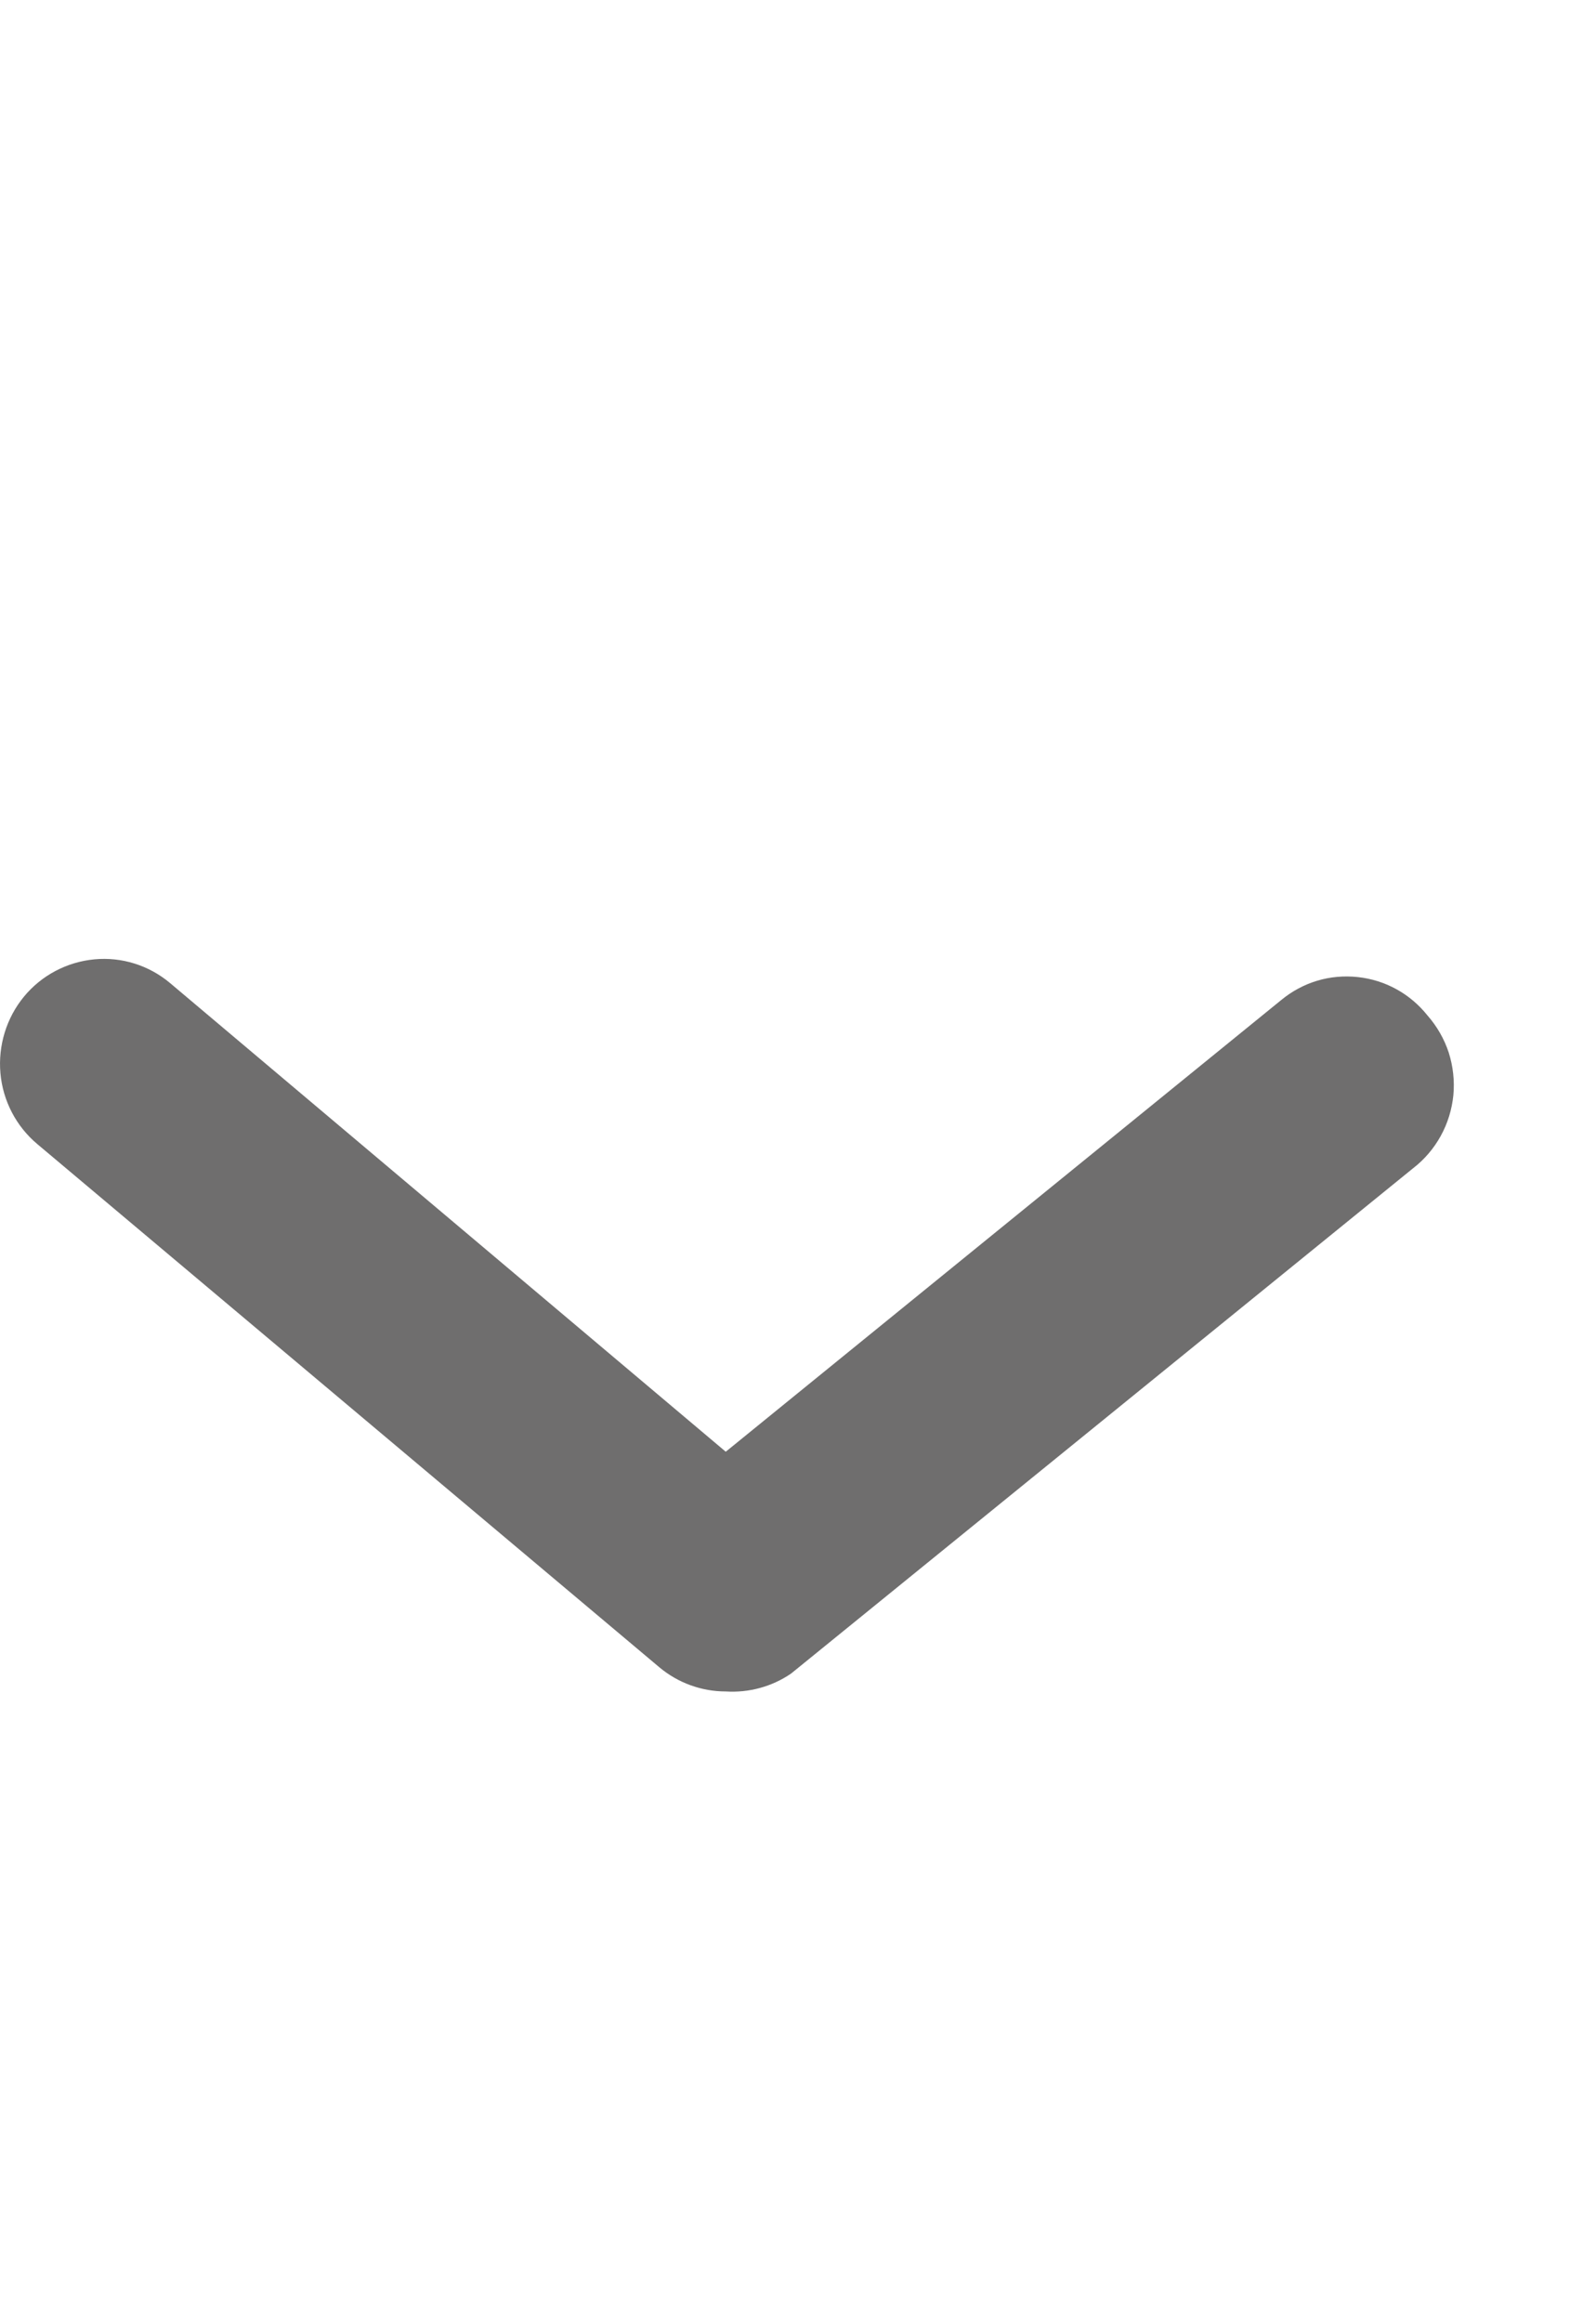 <svg width="11" height="16" viewBox="0 0 11 16" fill="none" xmlns="http://www.w3.org/2000/svg">
<path d="M5.002 11.649C4.835 11.649 4.673 11.59 4.545 11.483L0.258 7.88C0.112 7.758 0.02 7.582 0.003 7.392C-0.014 7.201 0.044 7.011 0.165 6.864C0.286 6.717 0.461 6.625 0.65 6.607C0.839 6.589 1.027 6.648 1.173 6.771L5.002 9.998L8.832 6.886C8.905 6.826 8.989 6.781 9.079 6.754C9.169 6.727 9.264 6.719 9.358 6.729C9.451 6.739 9.542 6.767 9.625 6.813C9.707 6.858 9.78 6.92 9.839 6.994C9.904 7.068 9.954 7.155 9.985 7.249C10.015 7.344 10.026 7.443 10.017 7.542C10.007 7.641 9.978 7.736 9.93 7.823C9.882 7.91 9.817 7.986 9.739 8.046L5.452 11.526C5.32 11.616 5.162 11.659 5.002 11.649V11.649Z" fill="#6F6E6E"/>
</svg>
